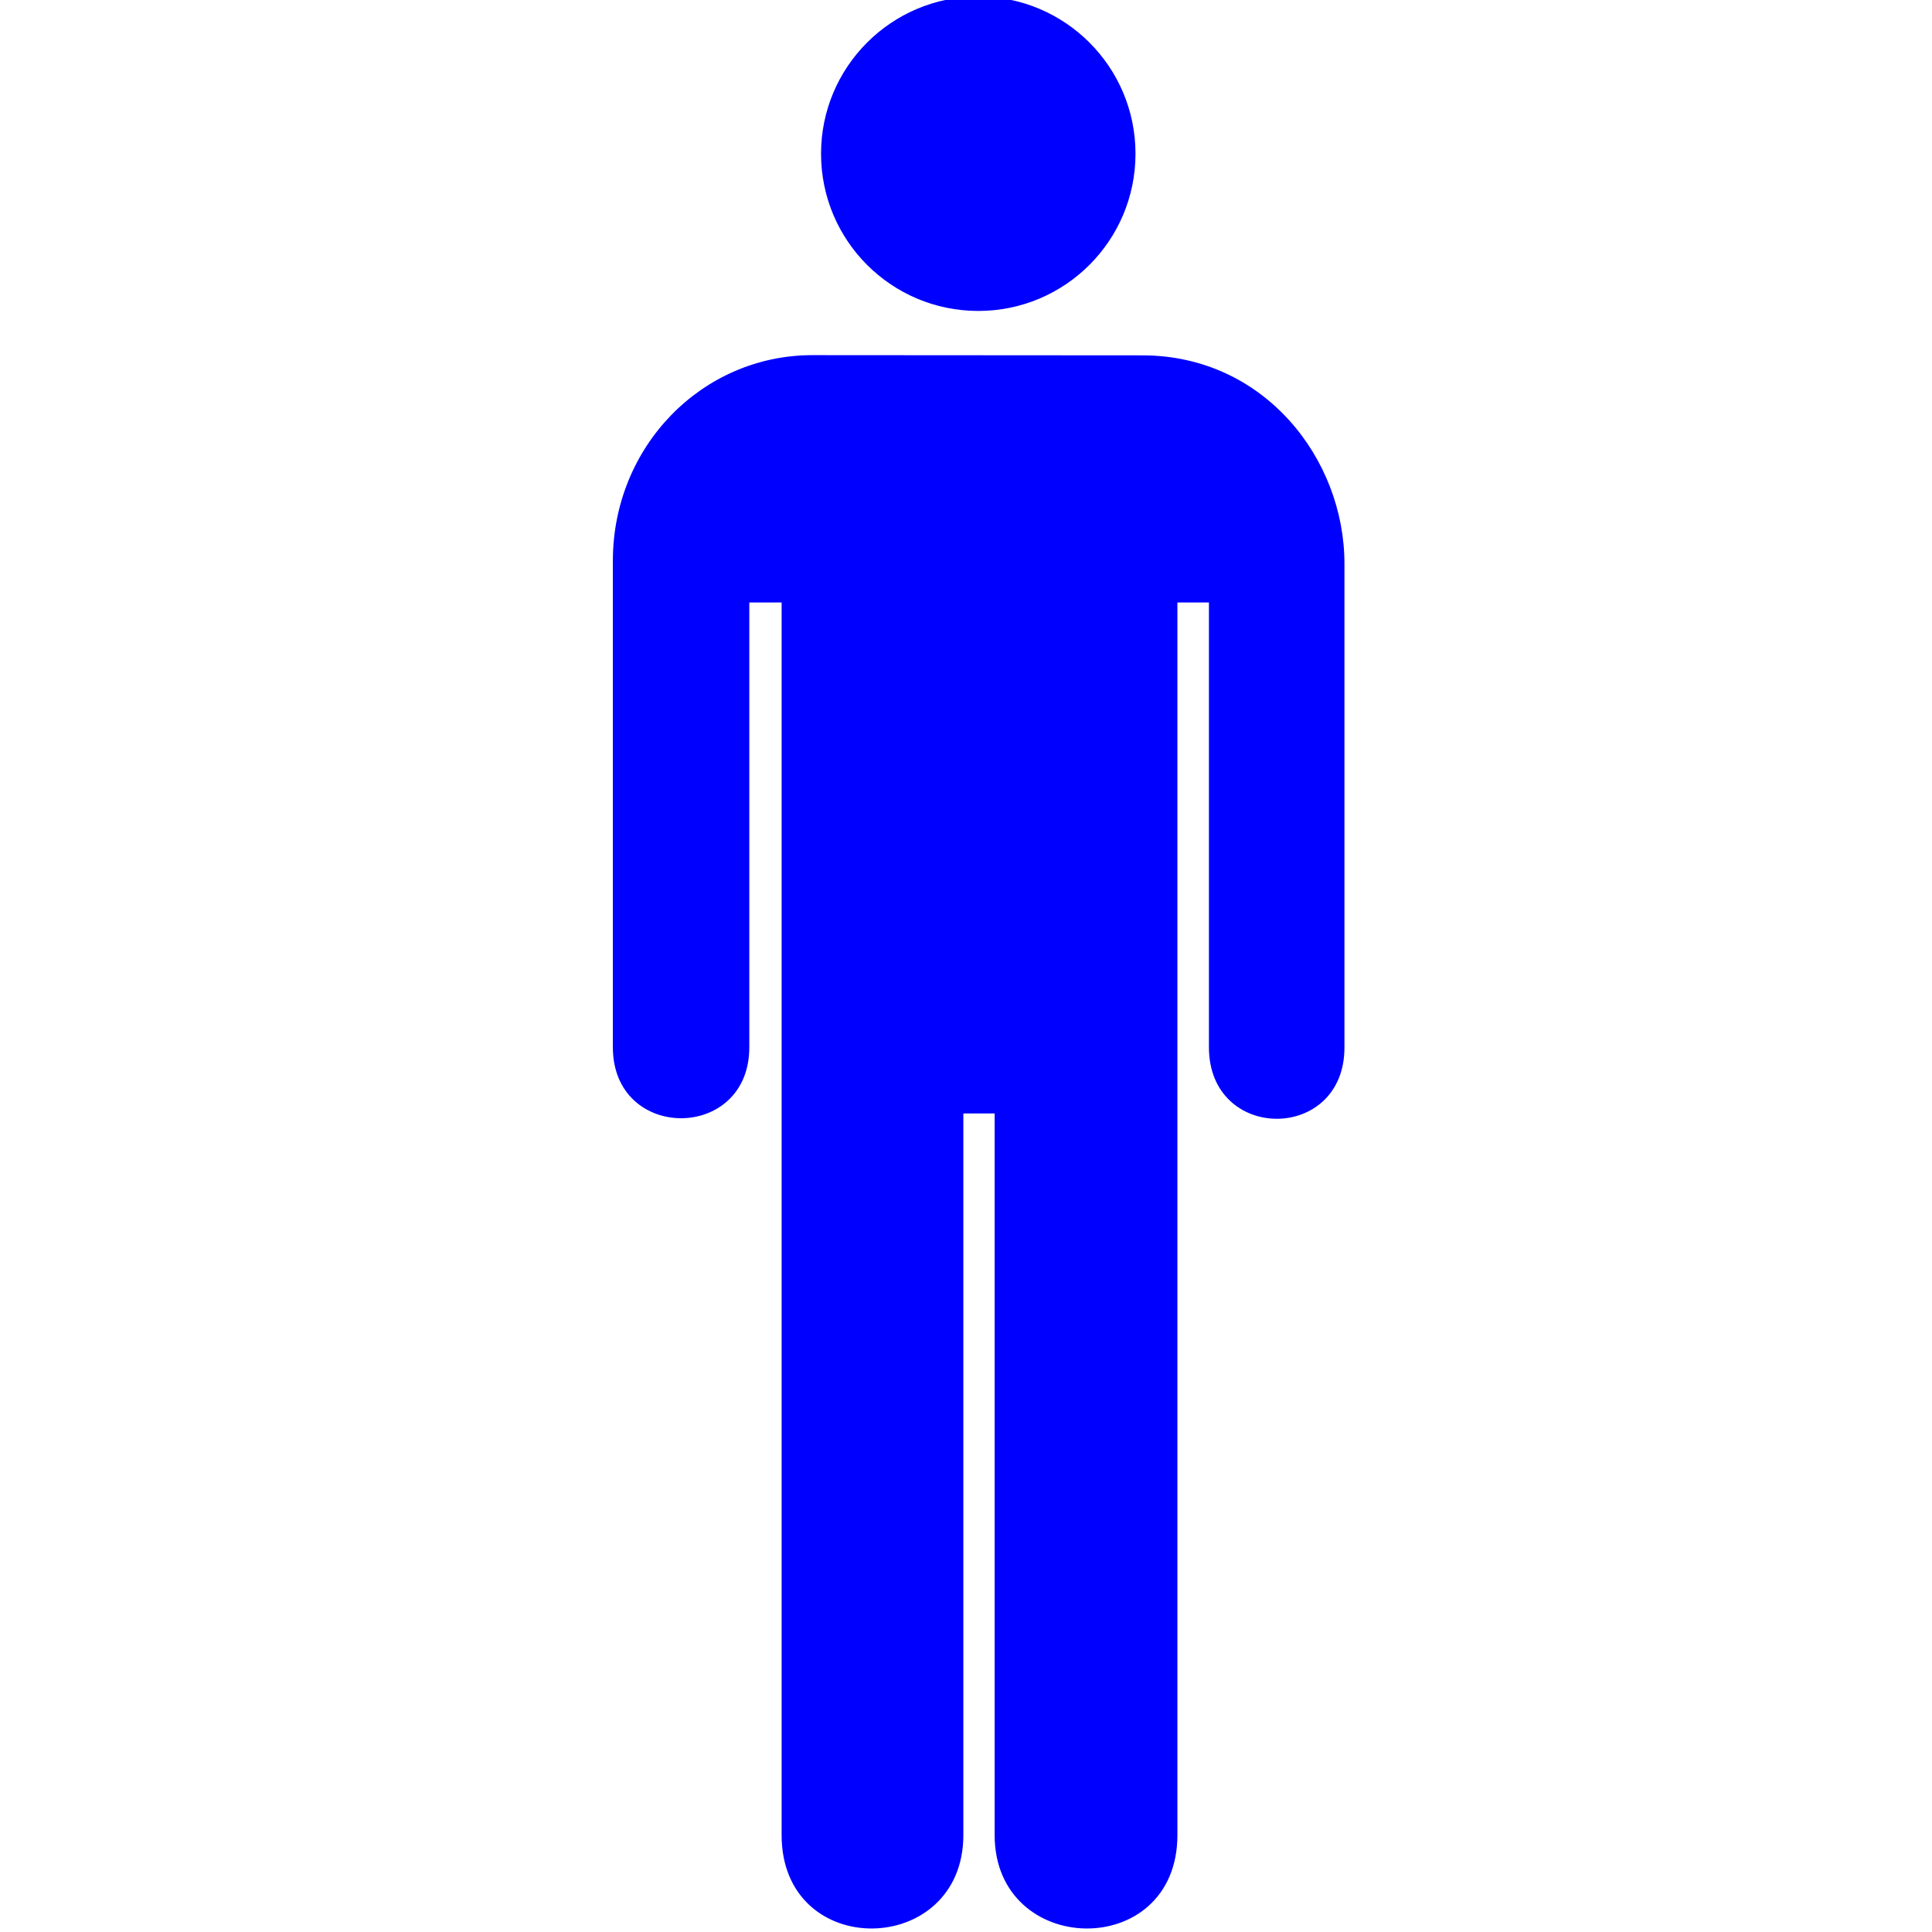 <?xml version="1.0" encoding="UTF-8" standalone="no"?>
<svg
   xmlns:dc="http://purl.org/dc/elements/1.1/"
   xmlns:cc="http://creativecommons.org/ns#"
   xmlns:rdf="http://www.w3.org/1999/02/22-rdf-syntax-ns#"
   xmlns:svg="http://www.w3.org/2000/svg"
   xmlns="http://www.w3.org/2000/svg"
   xmlns:sodipodi="http://sodipodi.sourceforge.net/DTD/sodipodi-0.dtd"
   xmlns:inkscape="http://www.inkscape.org/namespaces/inkscape"
   id="svg1569"
   viewBox="0 0 398.32 398.32"
   version="1.1"
   inkscape:version="0.48.4 r9939"
   width="100%"
   height="100%"
   sodipodi:docname="man_blue.svg"
   inkscape:export-filename="C:\Matthieu\Programmation\Lazarus-Delphi\Ancestromania\Resources\individual\man_blue.png"
   inkscape:export-xdpi="3.6151836"
   inkscape:export-ydpi="3.6151836">
  <defs
     id="defs21" />
  <sodipodi:namedview
     pagecolor="#ffffff"
     bordercolor="#666666"
     borderopacity="1"
     objecttolerance="10"
     gridtolerance="10"
     guidetolerance="10"
     inkscape:pageopacity="0"
     inkscape:pageshadow="2"
     inkscape:window-width="1400"
     inkscape:window-height="972"
     id="namedview19"
     showgrid="false"
     inkscape:zoom="0.59141941"
     inkscape:cx="-680.95347"
     inkscape:cy="232.61551"
     inkscape:window-x="-4"
     inkscape:window-y="-4"
     inkscape:window-maximized="1"
     inkscape:current-layer="svg1569"
     fit-margin-top="0"
     fit-margin-left="0"
     fit-margin-right="0"
     fit-margin-bottom="0" />
  <g
     id="g1597"
     transform="translate(-155.445,-0.72)"
     style="fill:#0000ff;fill-opacity:1">
    <path
       inkscape:connector-curvature="0"
       d="m 322.95,73.94 c -22.81,0 -41.15,18.867 -41.15,42.4 v 100.3 c 0,19.5 28.13,19.5 28.13,0 v -91.71 h 6.66 v 254.12 c 0,26.07 37.47,25.31 37.47,0 V 230.28 h 6.45 v 148.77 c 0,25.31 37.68,26.07 37.68,0 V 124.93 h 6.5 v 91.71 c 0,19.65 27.99,19.65 27.94,0 v -99.7 c 0,-21.7 -16.61,-42.955 -41.65,-42.955 L 322.95,73.94 z"
       id="path1599"
       style="fill:#0000ff;fill-opacity:1" />
    <g
       id="g1601"
       style="fill:#0000ff;fill-opacity:1">
      <path
         inkscape:connector-curvature="0"
         d="m 357.13,64.828 c 17.91,0 32.42,-14.511 32.42,-32.414 C 389.55,14.514 375.04,0 357.13,0 c -17.9,0 -32.41,14.514 -32.41,32.414 0,17.903 14.51,32.414 32.41,32.414 z"
         id="path1603"
         style="fill:#0000ff;fill-opacity:1" />
      <path
         inkscape:connector-curvature="0"
         d="M 357.13,32.414"
         id="path1605"
         style="fill:#0000ff;fill-opacity:1" />
    </g>
  </g>
</svg>
